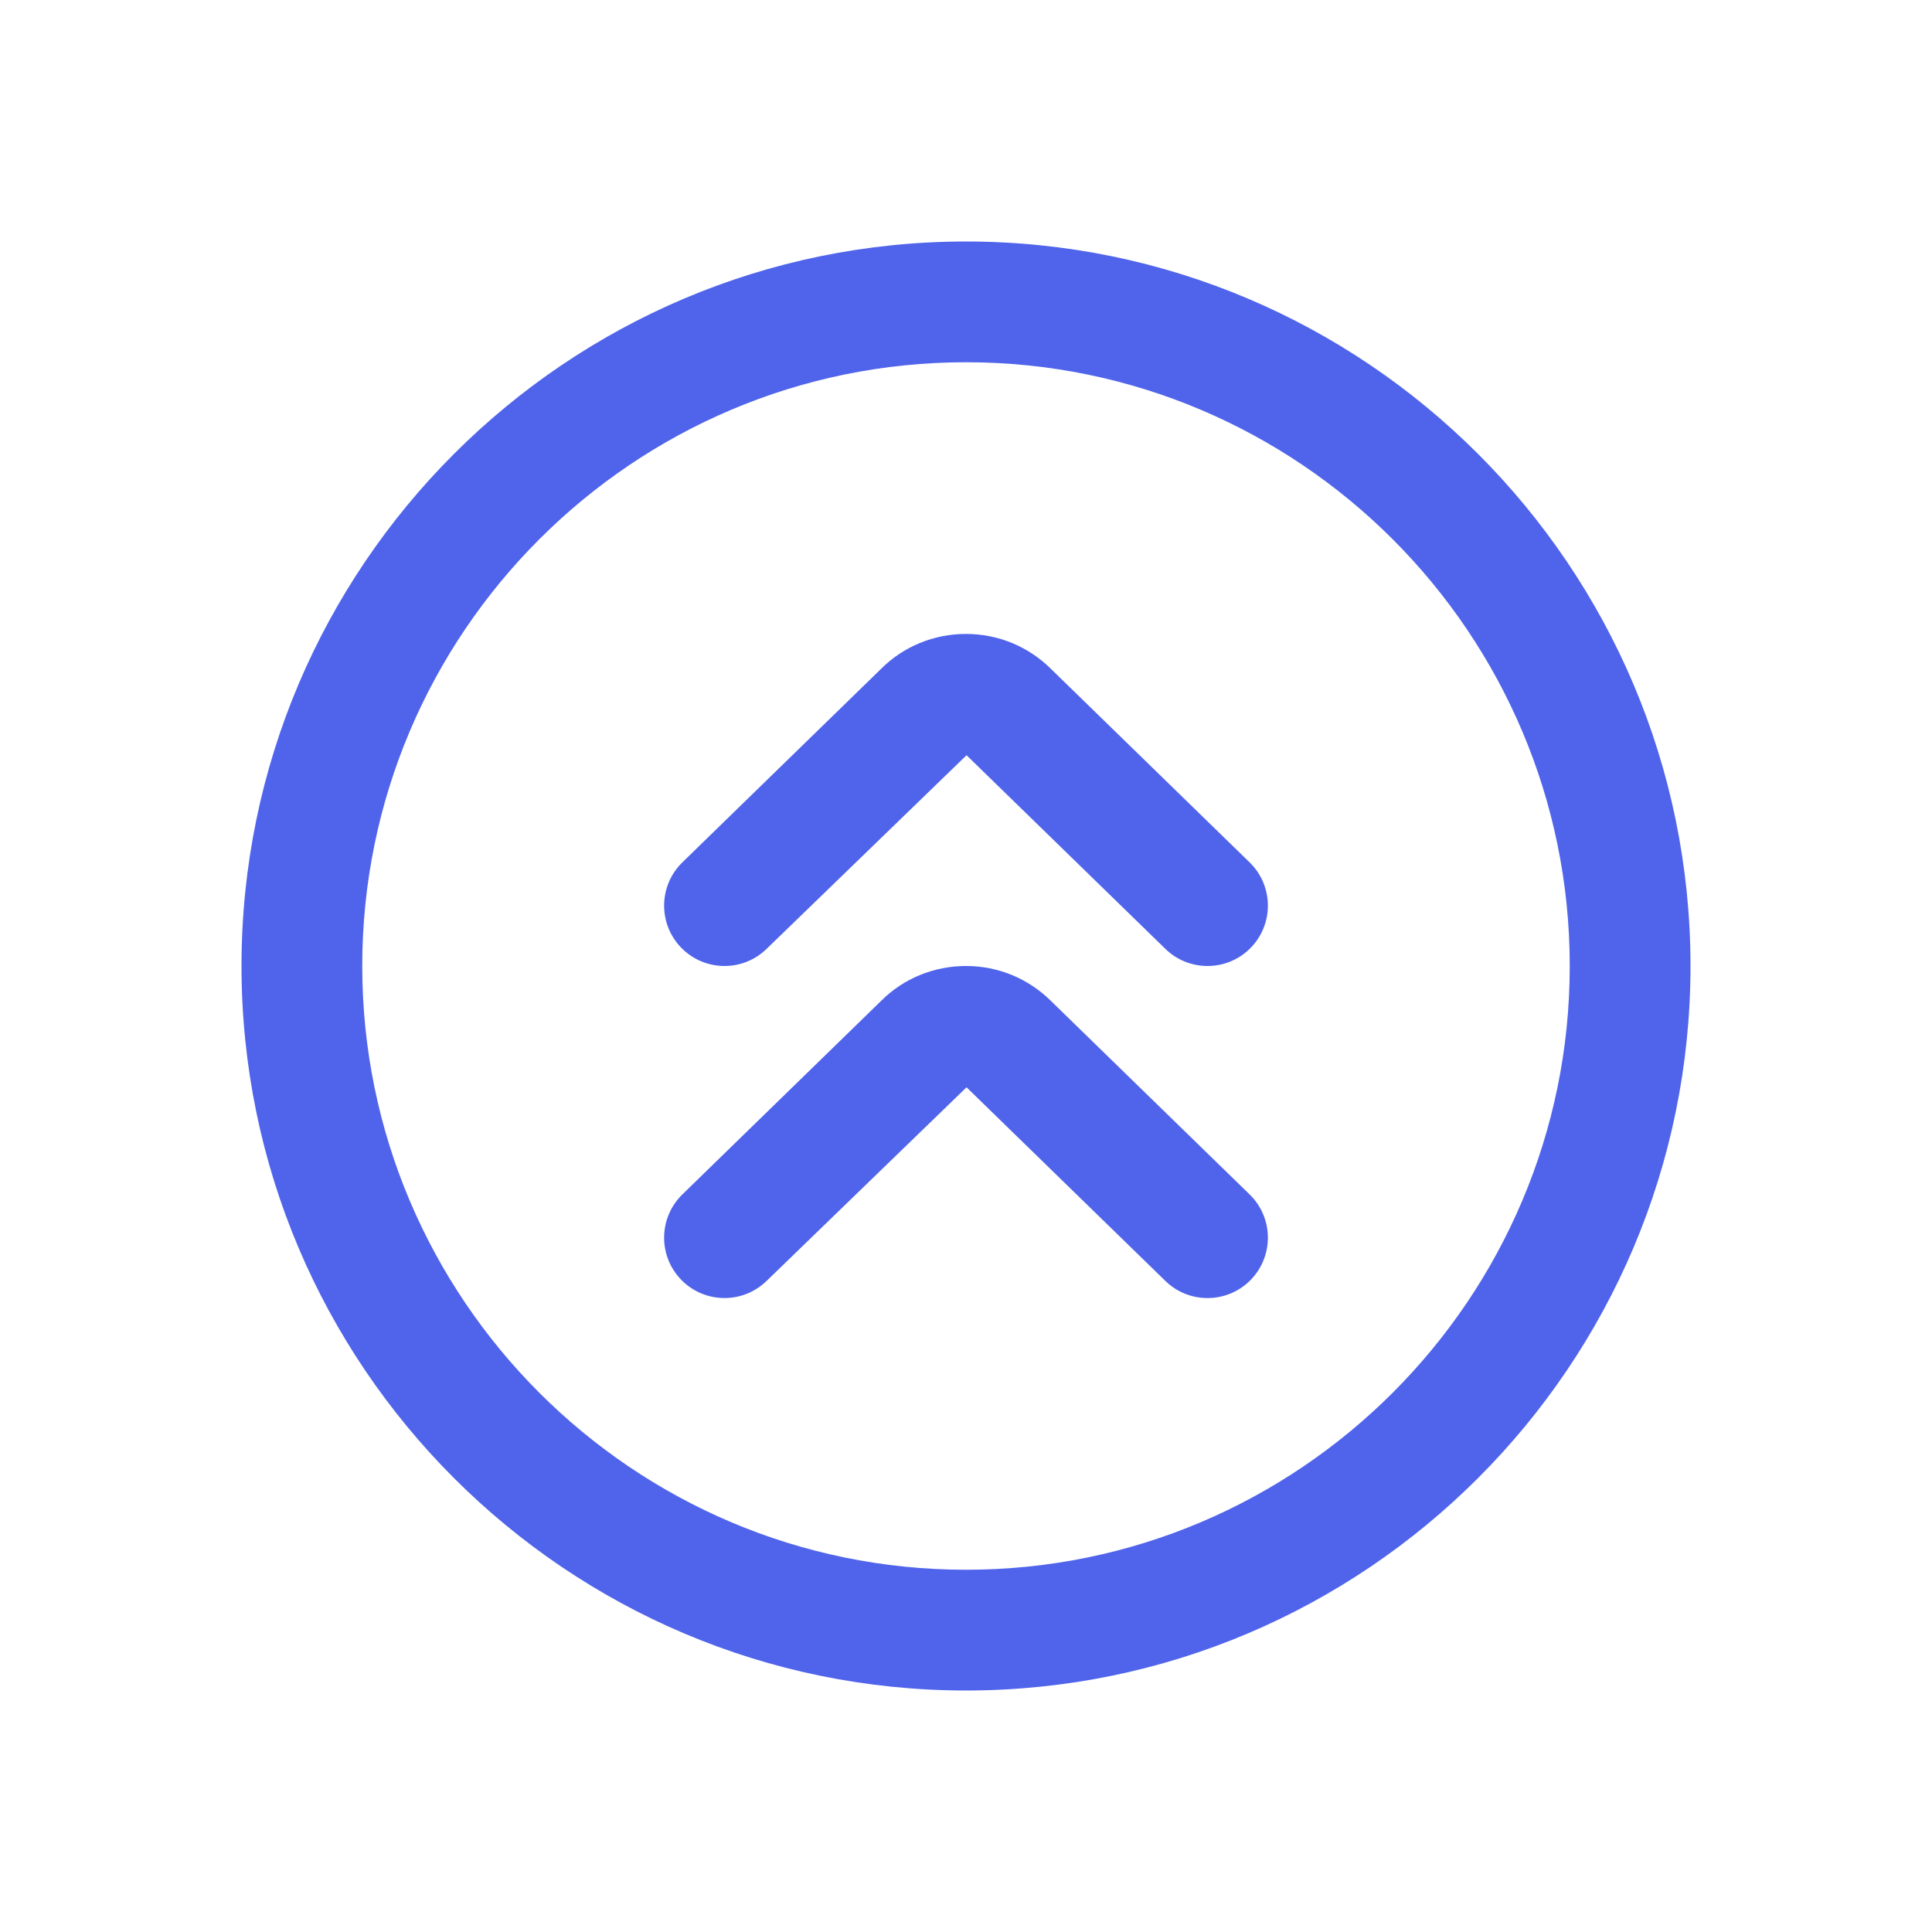 <?xml version="1.0"?>
<svg xmlns="http://www.w3.org/2000/svg" id="Layer" enable-background="new 0 0 64 64" height="512px" viewBox="0 0 64 64" width="512px" class=""><g><path d="m32 8c-13.234 0-24 10.766-24 24s10.766 24 24 24 24-10.766 24-24-10.766-24-24-24zm0 44c-11.028 0-20-8.972-20-20s8.972-20 20-20 20 8.972 20 20-8.972 20-20 20z" data-original="#000000" class="active-path" data-old_color="#000000" fill="#5064EB"/><path d="m34.829 33.172c-.756-.755-1.76-1.172-2.829-1.172s-2.073.417-2.81 1.153l-6.586 6.414c-.791.771-.808 2.037-.037 2.828.77.791 2.037.808 2.828.037l6.623-6.414 6.586 6.414c.39.38.893.568 1.396.568.521 0 1.041-.202 1.433-.604.771-.792.754-2.058-.037-2.828z" data-original="#000000" class="active-path" data-old_color="#000000" fill="#5064EB"/><path d="m34.829 22.172c-.756-.755-1.76-1.172-2.829-1.172s-2.073.417-2.81 1.153l-6.586 6.414c-.791.771-.808 2.037-.037 2.828.77.791 2.037.809 2.828.037l6.623-6.414 6.586 6.414c.39.38.893.568 1.396.568.521 0 1.041-.202 1.433-.604.771-.792.754-2.058-.037-2.828z" data-original="#000000" class="active-path" data-old_color="#000000" fill="#5064EB"/></g> </svg>

